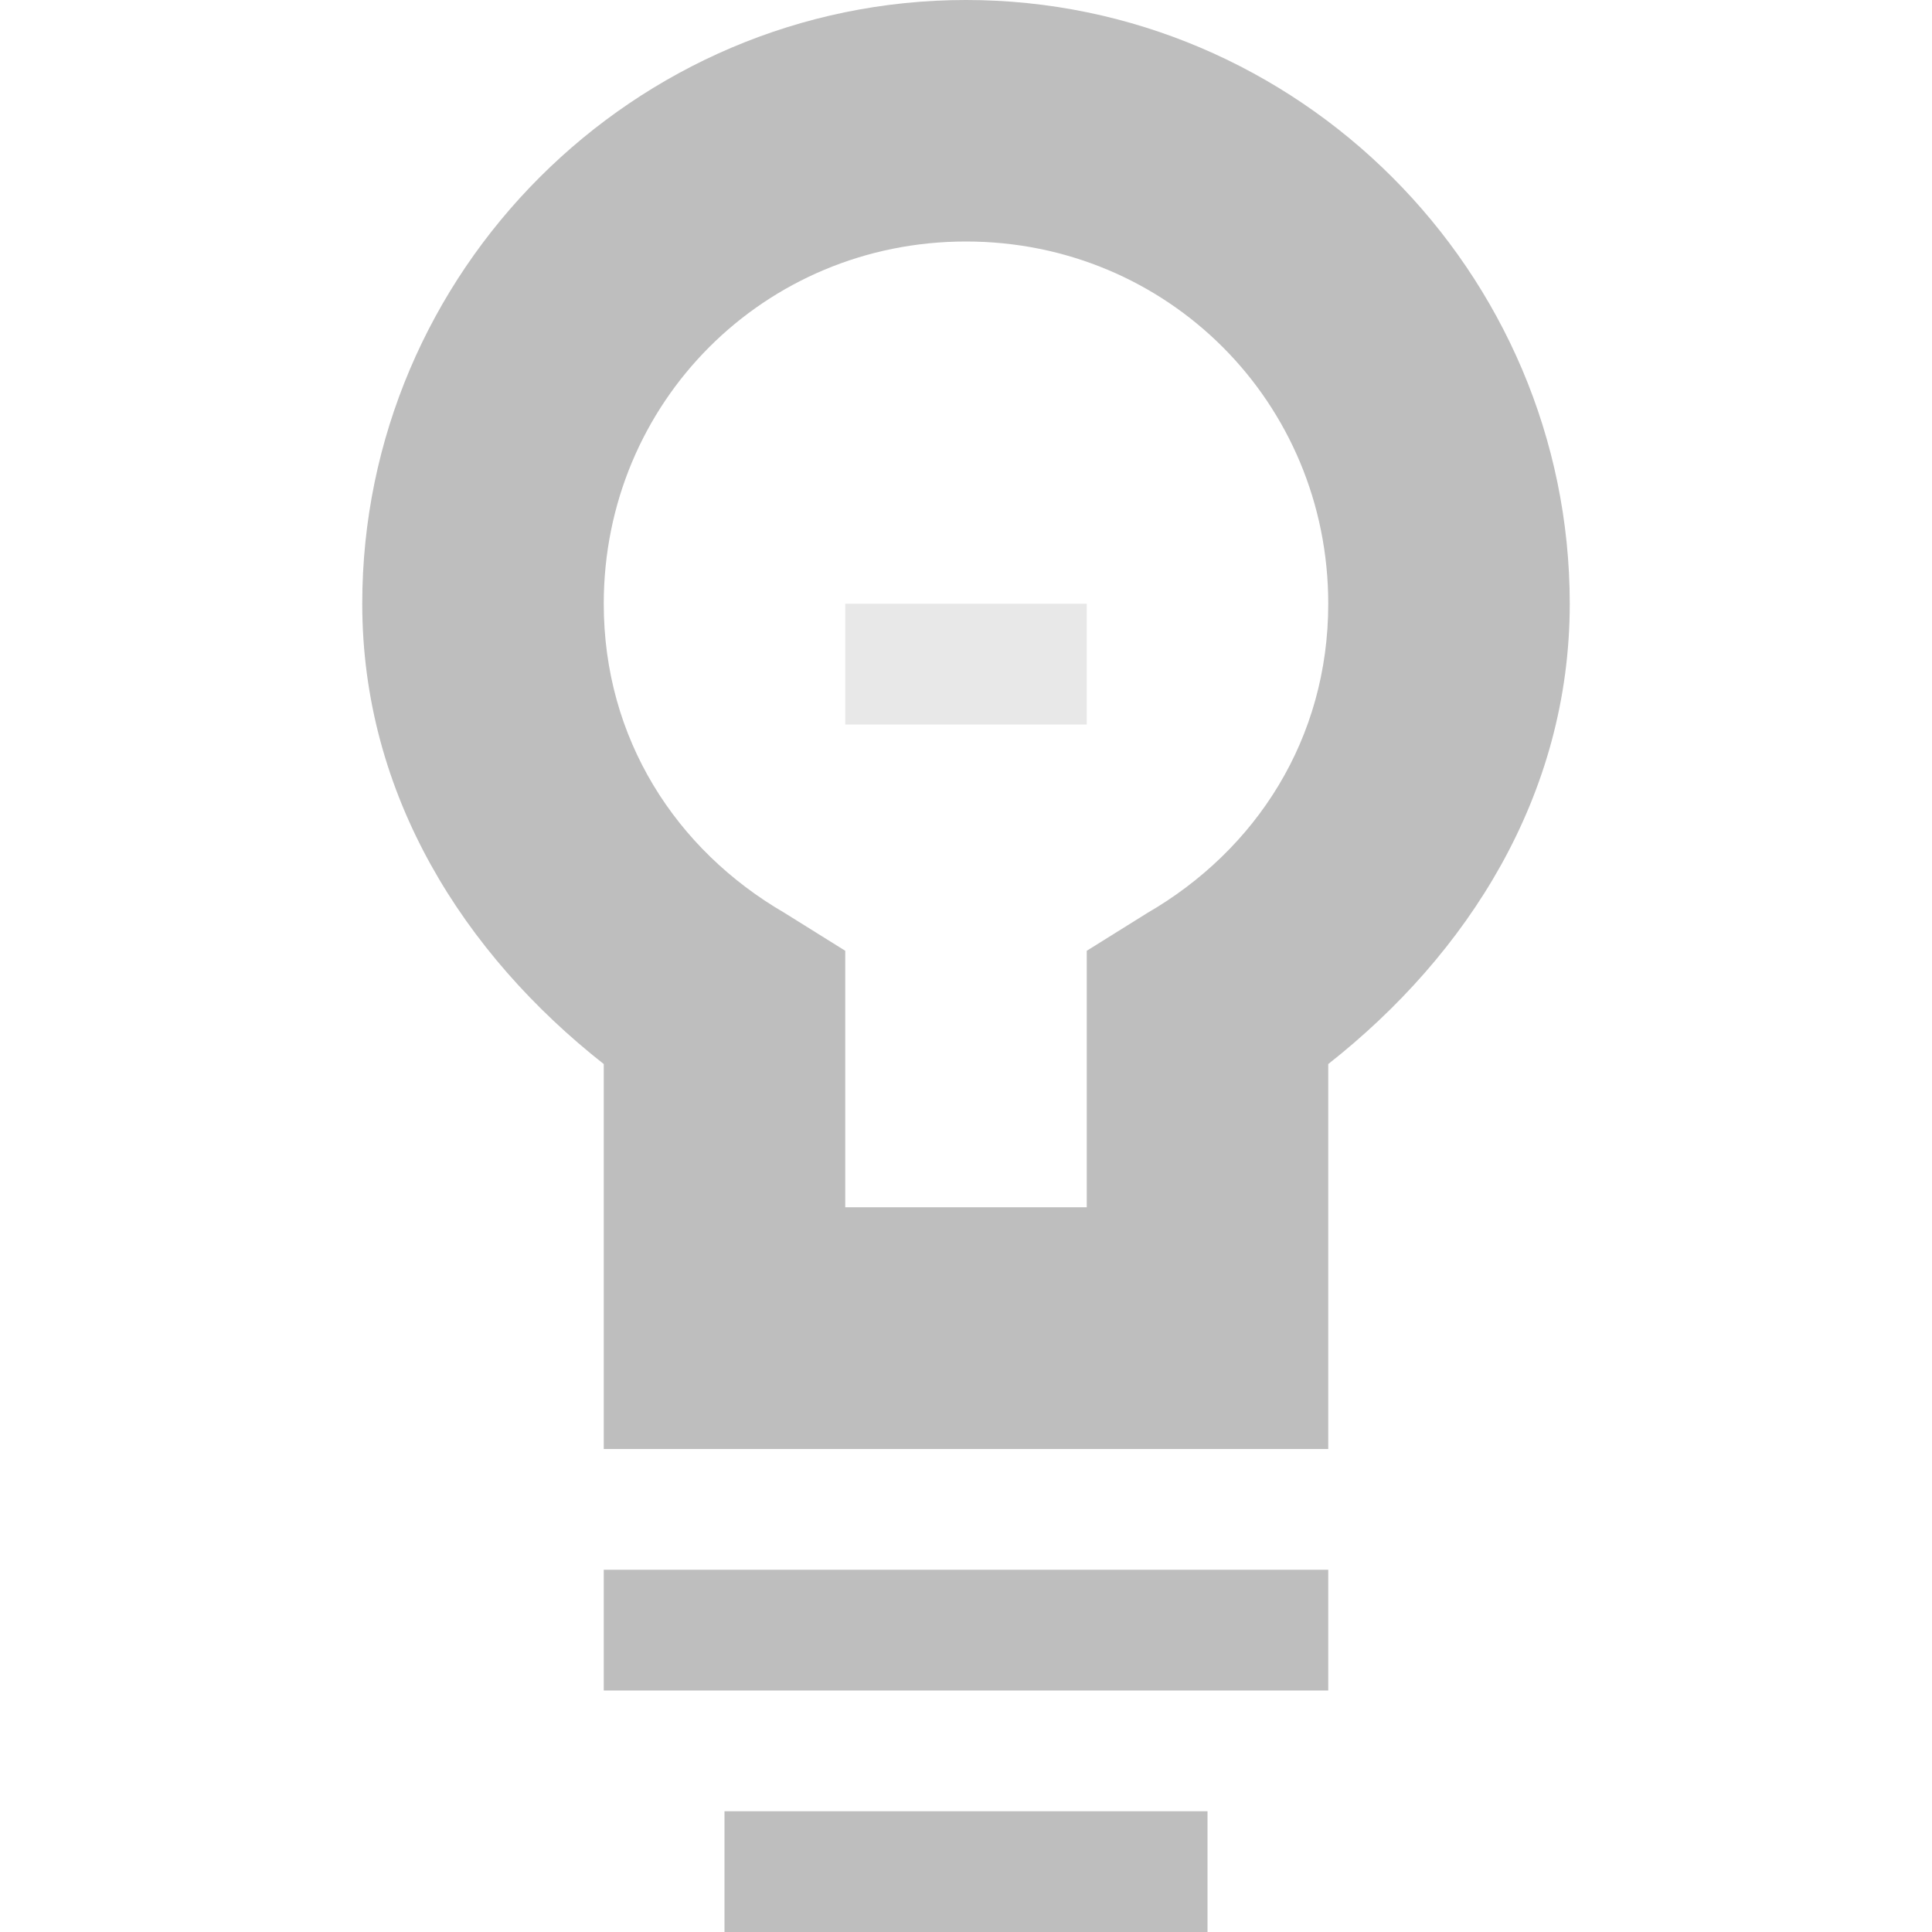 <svg height="16" width="16" xmlns="http://www.w3.org/2000/svg"><g fill="#bebebe" transform="translate(-261 -257)"><path d="m269 257c-2.75 0-5 2.25-5 5 0 1.586.845 2.903 2 3.812v2.188 1h1 4 1v-1-2.188c1.155-.909 2-2.226 2-3.812 0-2.75-2.25-5-5-5zm0 2c1.669 0 3 1.331 3 3 0 1.116-.595 2.038-1.5 2.562l-.5.312v.562 1.562h-2v-1.562-.562l-.5-.312c-.905-.525-1.5-1.447-1.5-2.562 0-1.669 1.331-3 3-3z"/><path d="m267 272v1h4v-1z"/><path d="m266 270v1h6v-1z"/><path d="m268 262v1h2v-1z" opacity=".35"/></g></svg>